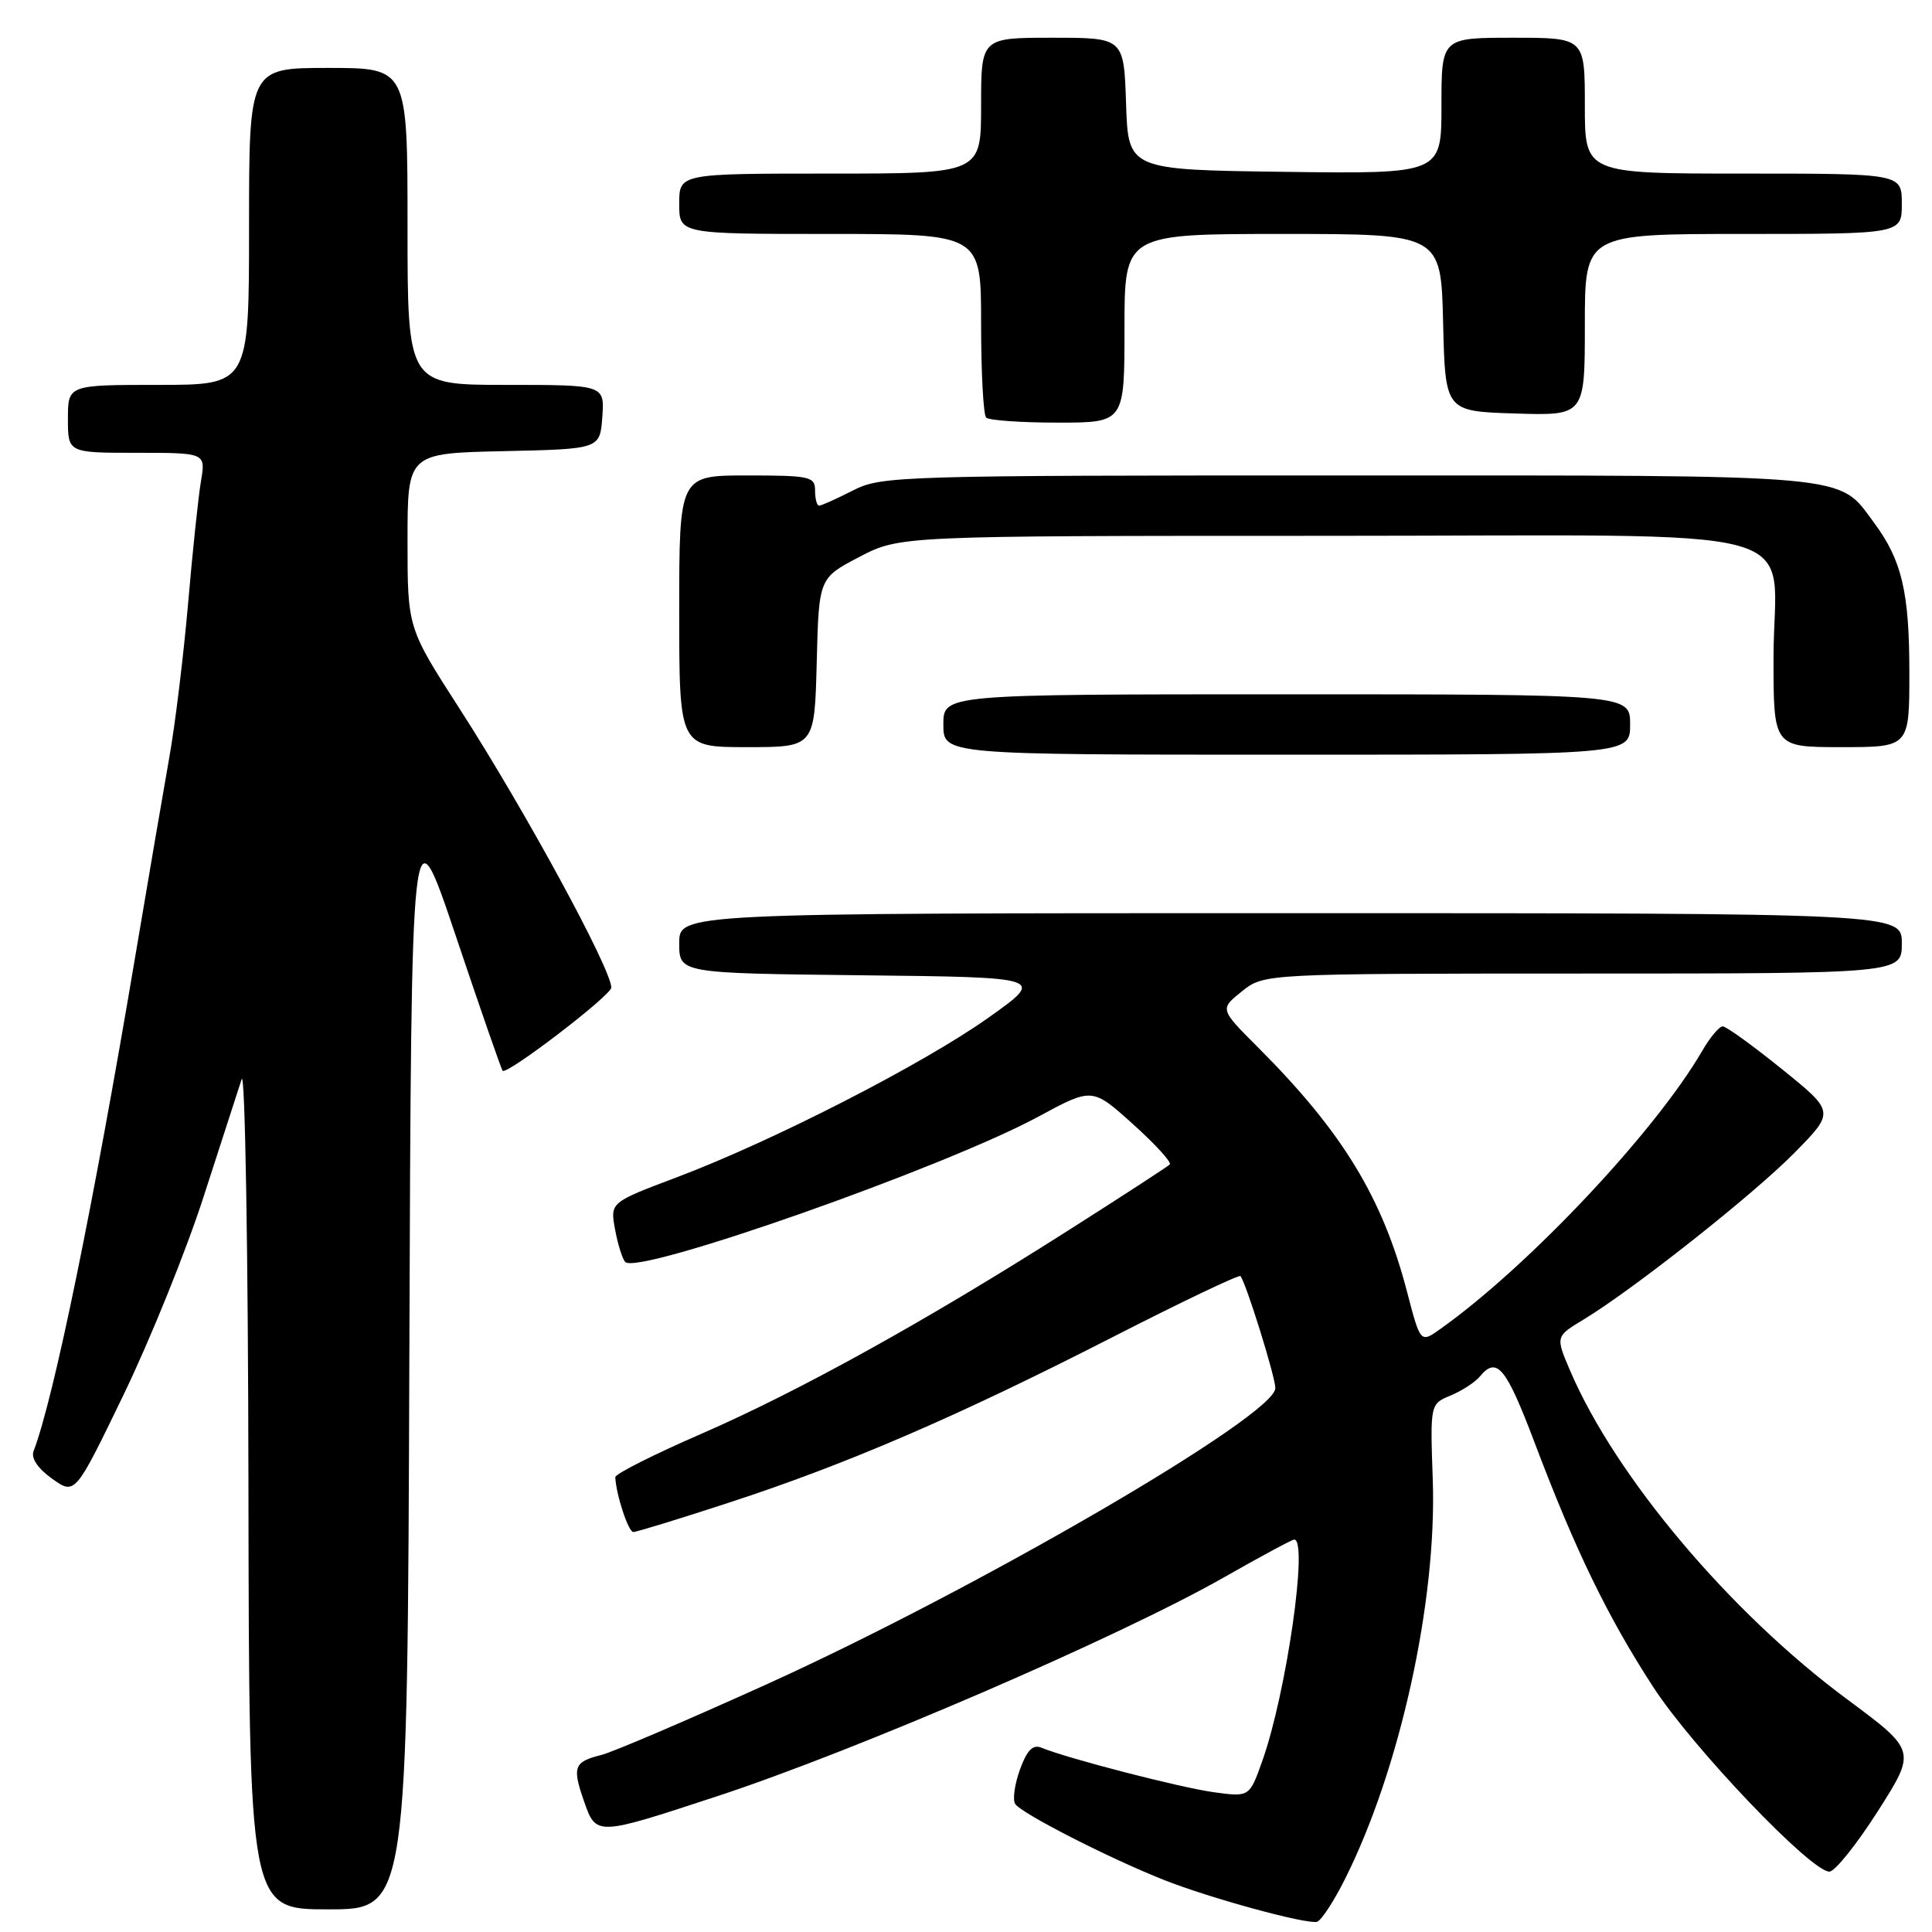 <?xml version="1.0" encoding="UTF-8" standalone="no"?>
<!DOCTYPE svg PUBLIC "-//W3C//DTD SVG 1.1//EN" "http://www.w3.org/Graphics/SVG/1.1/DTD/svg11.dtd" >
<svg xmlns="http://www.w3.org/2000/svg" xmlns:xlink="http://www.w3.org/1999/xlink" version="1.1" viewBox="0 0 256 256">
 <g >
 <path fill="currentColor"
d=" M 178.23 248.96 C 185.51 234.43 190.40 212.18 189.85 196.13 C 189.50 186.03 189.50 186.03 192.22 184.91 C 193.71 184.29 195.45 183.16 196.09 182.39 C 198.35 179.67 199.55 181.13 203.38 191.25 C 208.76 205.47 213.02 214.23 219.06 223.54 C 224.29 231.58 239.95 248.00 242.40 248.00 C 243.13 248.00 246.02 244.39 248.83 239.98 C 253.93 231.97 253.93 231.97 244.72 225.14 C 229.24 213.67 214.09 195.70 208.07 181.67 C 206.11 177.09 206.11 177.09 209.81 174.86 C 216.45 170.84 232.39 158.24 237.81 152.72 C 243.12 147.32 243.12 147.32 236.11 141.66 C 232.26 138.55 228.73 136.00 228.27 136.00 C 227.81 136.00 226.58 137.46 225.55 139.25 C 219.36 149.91 202.55 167.78 190.89 176.07 C 188.22 177.98 188.22 177.98 186.46 171.24 C 183.20 158.69 177.89 149.98 166.66 138.75 C 161.62 133.71 161.62 133.71 164.56 131.36 C 167.50 129.01 167.50 129.01 209.75 129.00 C 252.00 129.00 252.00 129.00 252.00 125.00 C 252.00 121.00 252.00 121.00 171.00 121.00 C 90.00 121.00 90.00 121.00 90.00 124.98 C 90.00 128.96 90.00 128.96 114.25 129.23 C 138.50 129.50 138.50 129.50 131.00 134.83 C 122.30 141.01 102.38 151.21 89.67 156.00 C 80.84 159.33 80.84 159.33 81.50 162.91 C 81.86 164.89 82.47 166.82 82.85 167.22 C 84.55 168.99 125.12 154.71 137.61 147.95 C 144.73 144.10 144.73 144.10 150.11 148.94 C 153.08 151.61 155.28 154.02 155.00 154.30 C 154.72 154.58 148.65 158.53 141.50 163.07 C 122.69 175.04 105.88 184.35 92.88 190.01 C 86.62 192.73 81.51 195.31 81.53 195.73 C 81.62 198.01 83.26 203.00 83.92 203.00 C 84.34 203.00 90.04 201.25 96.59 199.11 C 112.23 194.00 126.75 187.74 147.26 177.26 C 156.48 172.54 164.18 168.87 164.37 169.09 C 165.10 169.96 169.00 182.47 168.99 183.94 C 168.97 187.57 129.49 210.55 101.45 223.24 C 90.97 227.98 81.18 232.17 79.69 232.54 C 76.05 233.45 75.80 234.12 77.37 238.63 C 79.00 243.30 78.93 243.30 95.00 238.02 C 113.45 231.96 148.23 216.94 162.18 209.01 C 167.02 206.25 171.21 204.00 171.49 204.00 C 173.38 204.00 170.45 224.35 167.27 233.31 C 165.56 238.13 165.56 238.13 160.78 237.47 C 156.38 236.86 141.53 233.03 137.96 231.57 C 136.85 231.12 136.07 231.93 135.15 234.47 C 134.45 236.40 134.16 238.45 134.51 239.02 C 135.27 240.25 146.92 246.21 154.27 249.12 C 160.31 251.51 173.03 254.99 174.50 254.65 C 175.05 254.52 176.73 251.96 178.23 248.96 Z  M 54.24 179.75 C 54.50 106.50 54.50 106.50 60.39 124.00 C 63.62 133.62 66.42 141.67 66.60 141.88 C 67.13 142.50 81.00 131.89 81.00 130.86 C 81.00 128.40 69.49 107.24 60.86 93.85 C 54.00 83.20 54.00 83.20 54.00 71.63 C 54.00 60.06 54.00 60.06 66.75 59.78 C 79.50 59.50 79.50 59.50 79.81 55.25 C 80.11 51.00 80.11 51.00 67.06 51.00 C 54.00 51.00 54.00 51.00 54.00 30.00 C 54.00 9.00 54.00 9.00 43.50 9.00 C 33.00 9.00 33.00 9.00 33.00 30.00 C 33.00 51.00 33.00 51.00 21.00 51.00 C 9.00 51.00 9.00 51.00 9.00 55.50 C 9.00 60.00 9.00 60.00 18.13 60.00 C 27.26 60.00 27.26 60.00 26.63 63.75 C 26.28 65.81 25.51 73.12 24.92 80.00 C 24.32 86.88 23.20 96.10 22.41 100.50 C 21.63 104.90 19.63 116.60 17.96 126.50 C 12.36 159.79 7.12 185.31 4.45 192.28 C 4.09 193.22 5.01 194.58 6.91 195.94 C 9.95 198.10 9.95 198.10 16.38 184.80 C 19.91 177.49 24.70 165.65 27.00 158.50 C 29.31 151.35 31.57 144.38 32.02 143.00 C 32.47 141.62 32.88 165.81 32.92 196.75 C 33.00 253.00 33.00 253.00 43.49 253.00 C 53.99 253.00 53.99 253.00 54.24 179.75 Z  M 216.00 96.00 C 216.00 92.00 216.00 92.00 170.50 92.00 C 125.00 92.00 125.00 92.00 125.00 96.00 C 125.00 100.00 125.00 100.00 170.50 100.00 C 216.00 100.00 216.00 100.00 216.00 96.00 Z  M 108.22 87.80 C 108.50 76.60 108.50 76.60 113.86 73.80 C 119.23 71.00 119.23 71.00 175.56 71.00 C 242.15 71.00 235.00 69.05 235.00 87.22 C 235.00 99.00 235.00 99.00 244.00 99.00 C 253.00 99.00 253.00 99.00 253.00 89.15 C 253.00 78.43 252.01 74.24 248.31 69.25 C 243.48 62.74 246.33 63.00 178.51 63.00 C 118.89 63.00 116.79 63.06 113.00 65.00 C 110.84 66.10 108.84 67.00 108.54 67.00 C 108.24 67.00 108.00 66.10 108.00 65.00 C 108.00 63.15 107.33 63.00 99.00 63.00 C 90.00 63.00 90.00 63.00 90.00 81.00 C 90.00 99.00 90.00 99.00 98.97 99.00 C 107.93 99.00 107.93 99.00 108.22 87.80 Z  M 149.00 43.50 C 149.00 31.00 149.00 31.00 169.97 31.00 C 190.94 31.00 190.94 31.00 191.22 42.75 C 191.50 54.50 191.50 54.50 200.75 54.79 C 210.00 55.08 210.00 55.08 210.00 43.04 C 210.00 31.00 210.00 31.00 231.00 31.00 C 252.00 31.00 252.00 31.00 252.00 27.00 C 252.00 23.00 252.00 23.00 231.00 23.00 C 210.00 23.00 210.00 23.00 210.00 14.00 C 210.00 5.00 210.00 5.00 200.50 5.00 C 191.00 5.00 191.00 5.00 191.00 14.02 C 191.00 23.04 191.00 23.04 170.25 22.77 C 149.50 22.50 149.50 22.50 149.21 13.75 C 148.92 5.00 148.92 5.00 139.46 5.00 C 130.00 5.00 130.00 5.00 130.00 14.00 C 130.00 23.00 130.00 23.00 110.00 23.00 C 90.00 23.00 90.00 23.00 90.00 27.00 C 90.00 31.00 90.00 31.00 110.00 31.00 C 130.00 31.00 130.00 31.00 130.00 42.83 C 130.00 49.34 130.30 54.97 130.67 55.33 C 131.03 55.70 135.31 56.00 140.17 56.00 C 149.00 56.00 149.00 56.00 149.00 43.50 Z "/>
</g>
</svg>